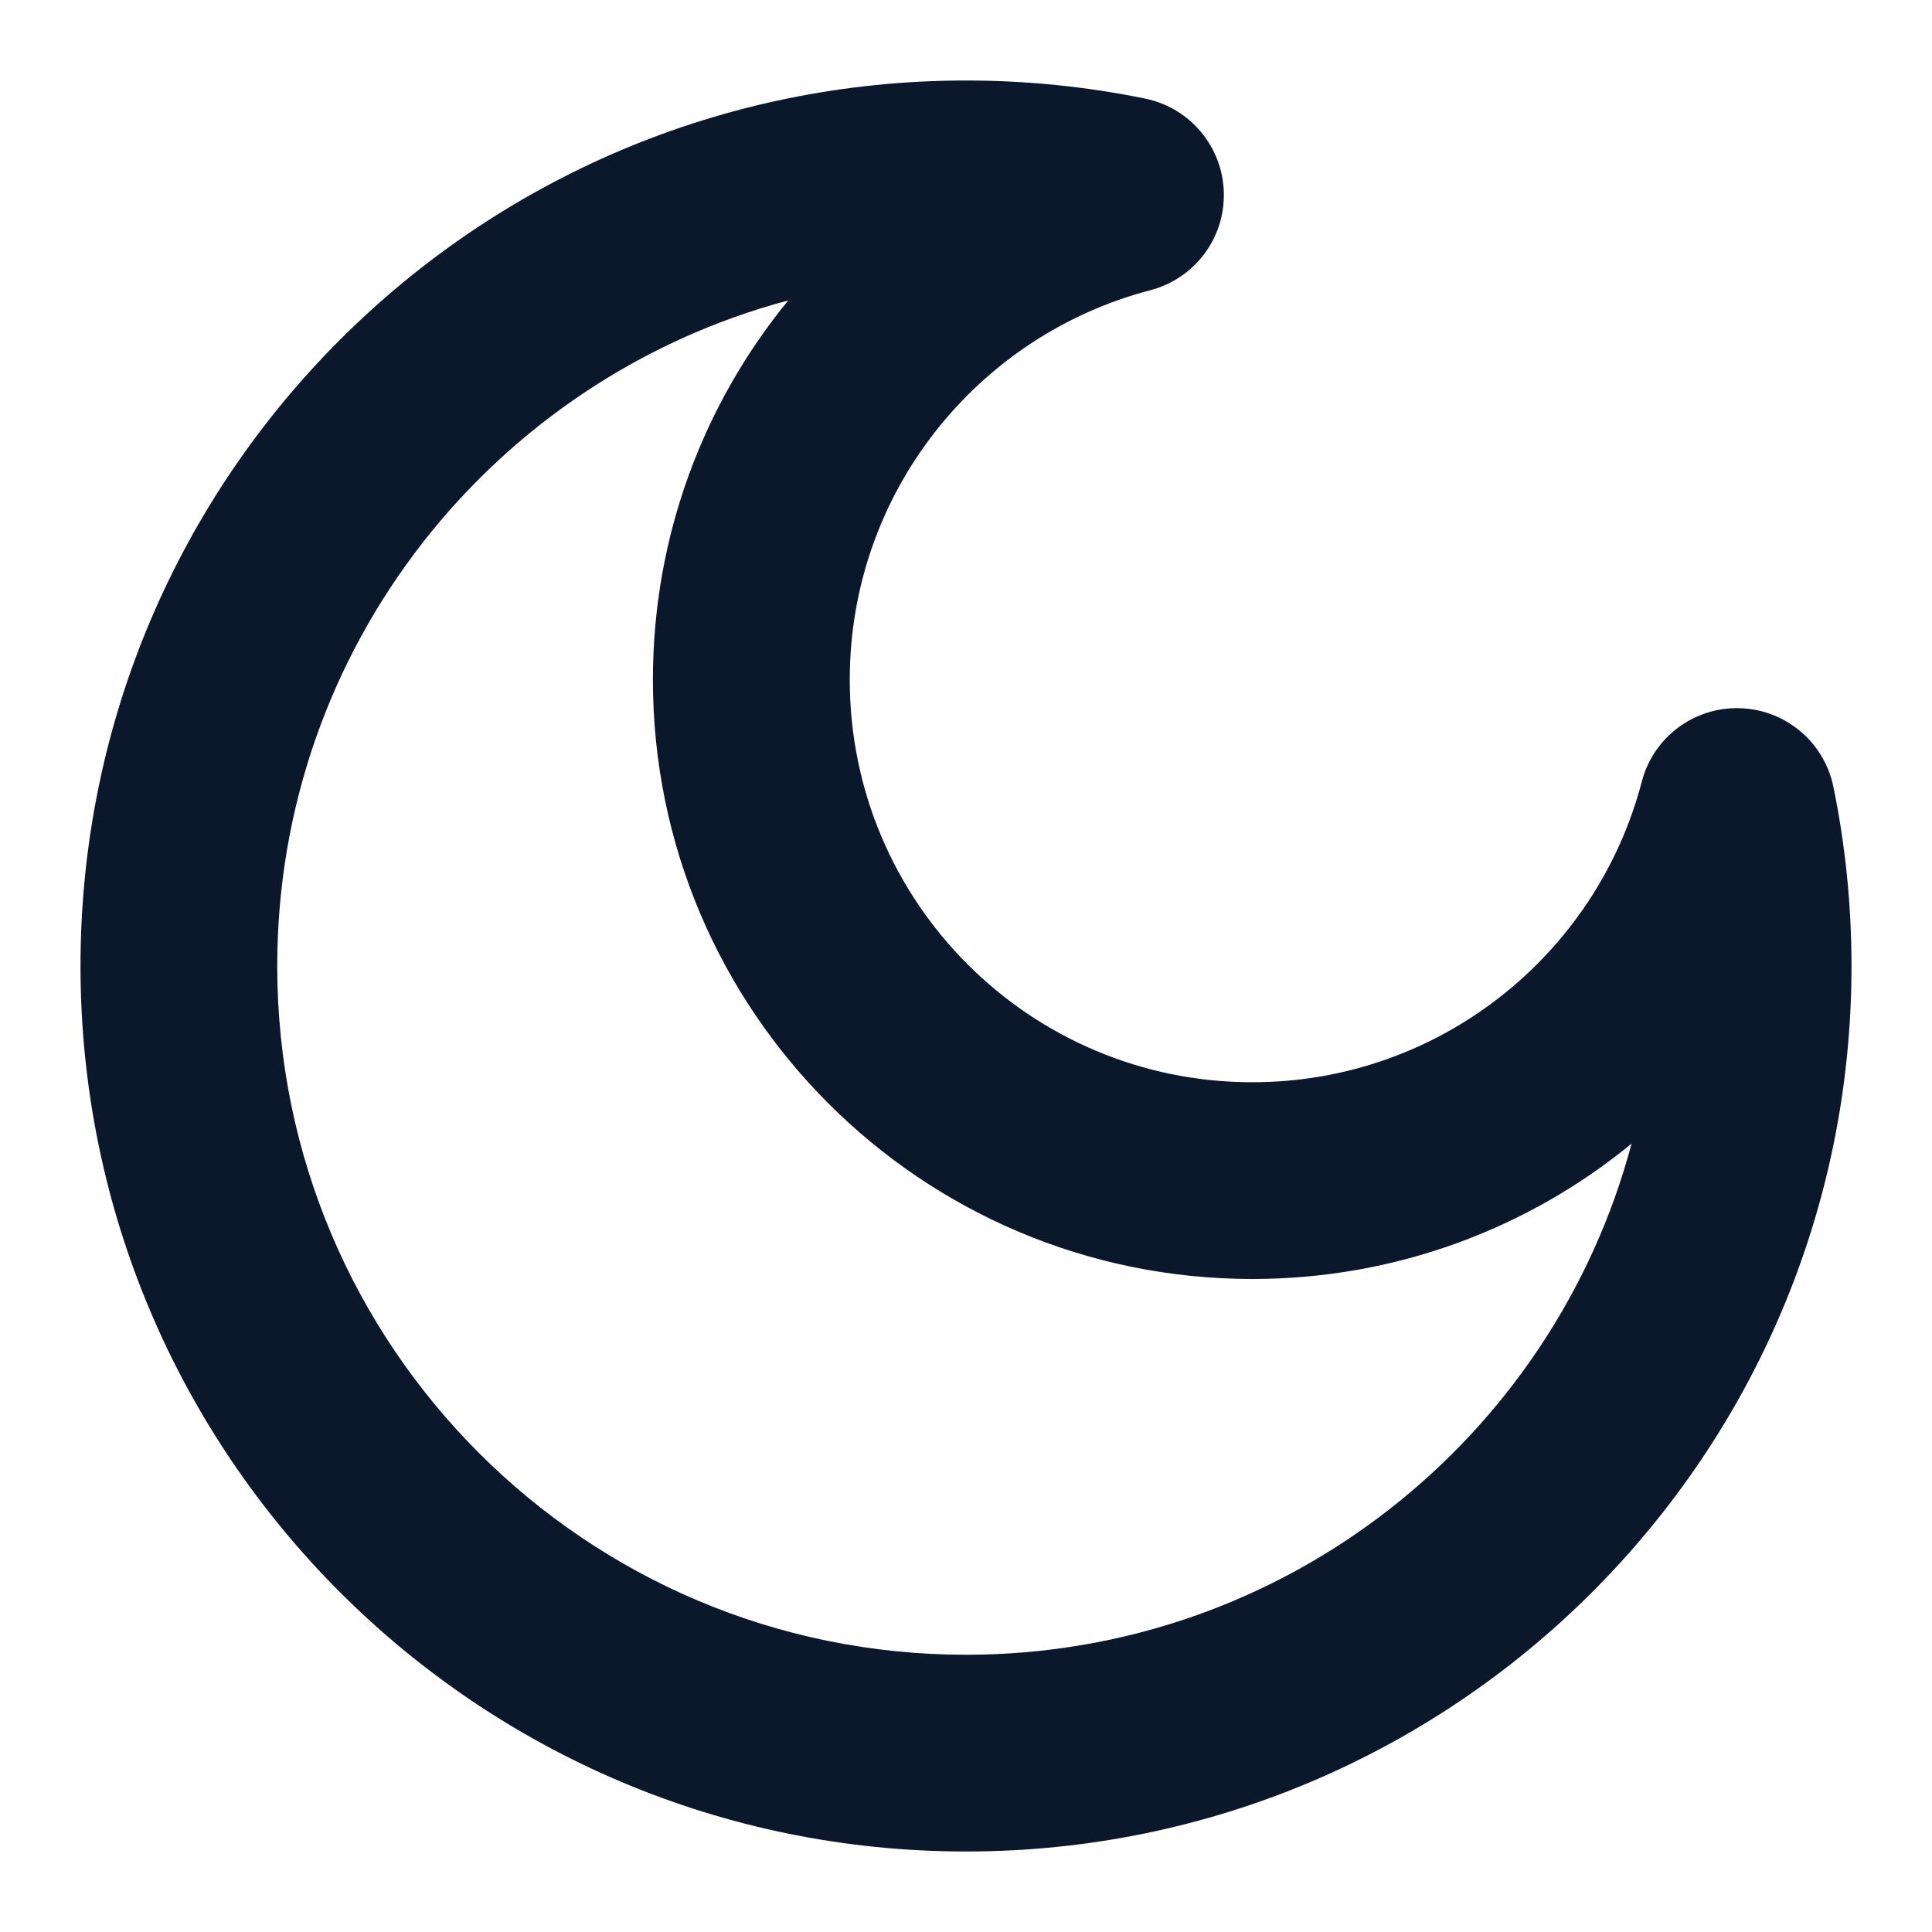 <svg width="18" height="18" viewBox="0 0 18 18" fill="none" xmlns="http://www.w3.org/2000/svg">
<path fill-rule="evenodd" clip-rule="evenodd" d="M7.344 2.799C4.603 3.529 2.583 6.029 2.583 9C2.583 12.544 5.456 15.417 9 15.417C11.972 15.417 14.471 13.397 15.201 10.655C14.239 11.444 13.008 11.916 11.667 11.916C8.583 11.916 6.083 9.417 6.083 6.333C6.083 4.992 6.556 3.761 7.344 2.799ZM17.25 9.001C17.25 13.557 13.556 17.25 9 17.25C4.444 17.25 0.75 13.556 0.75 9C0.75 4.444 4.444 0.75 9 0.75C9.572 0.75 10.13 0.808 10.671 0.919C11.088 1.005 11.391 1.367 11.402 1.793C11.414 2.219 11.13 2.596 10.717 2.704C9.105 3.125 7.917 4.591 7.917 6.333C7.917 8.405 9.596 10.083 11.667 10.083C13.409 10.083 14.875 8.895 15.296 7.283C15.403 6.87 15.781 6.586 16.207 6.598C16.633 6.609 16.995 6.912 17.081 7.329C17.194 7.879 17.25 8.439 17.25 9.001Z" fill="#0B172A"/>
</svg>
